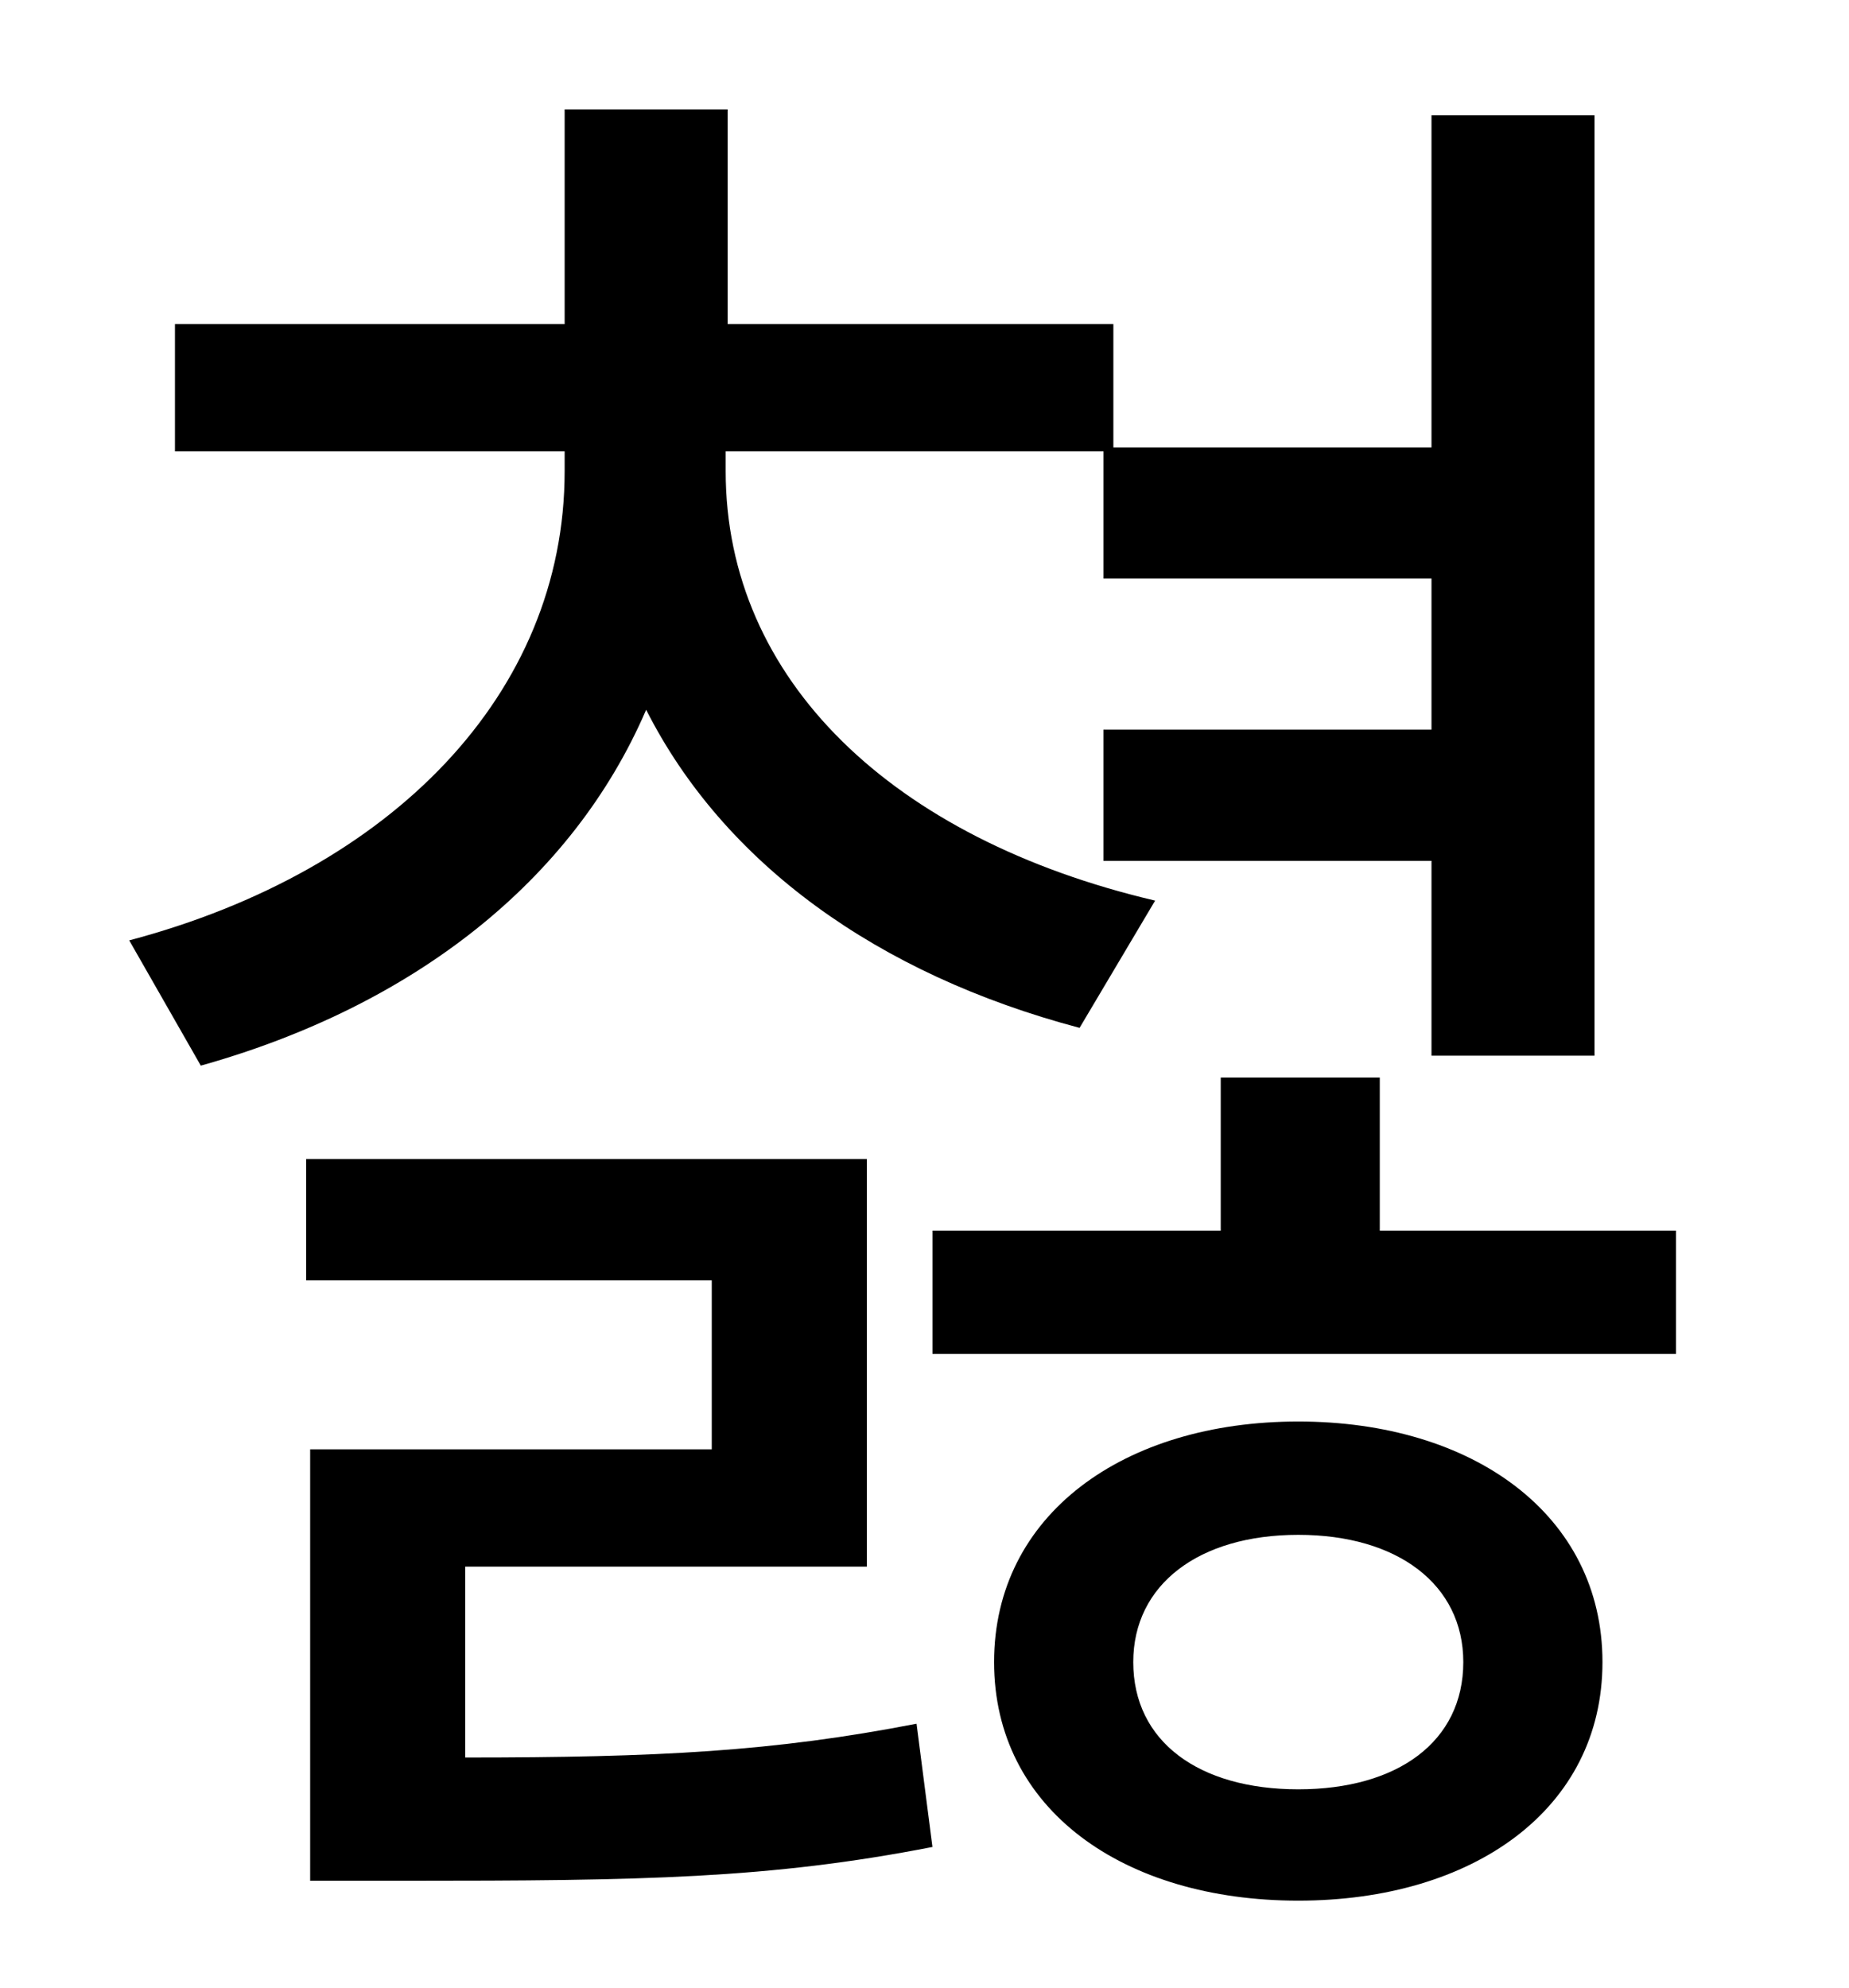 <?xml version="1.0" standalone="no"?>
<!DOCTYPE svg PUBLIC "-//W3C//DTD SVG 1.1//EN" "http://www.w3.org/Graphics/SVG/1.1/DTD/svg11.dtd" >
<svg xmlns="http://www.w3.org/2000/svg" xmlns:xlink="http://www.w3.org/1999/xlink" version="1.1" viewBox="-10 0 930 1000">
   <path fill="currentColor"
d="M571 453l-38 64c-102 -27 -179 -83 -218 -160c-37 86 -117 149 -224 179l-36 -63c132 -35 219 -124 219 -236v-10h-196v-64h196v-108h82v108h194v62h160v-167h82v473h-82v-98h-165v-66h165v-76h-165v-64h-190v10c0 105 84 185 216 216zM224 788v96c97 0 155 -3 227 -17
l8 62c-82 16 -146 17 -265 17h-48v-217h202v-85h-204v-61h282v205h-202zM643 900c50 0 83 -24 83 -64c0 -39 -33 -64 -83 -64s-83 25 -83 64c0 40 33 64 83 64zM643 715c88 0 153 47 153 121s-65 120 -153 120s-153 -46 -153 -120s65 -121 153 -121zM684 619h149v62h-374
v-62h145v-77h80v77z" />
</svg>
